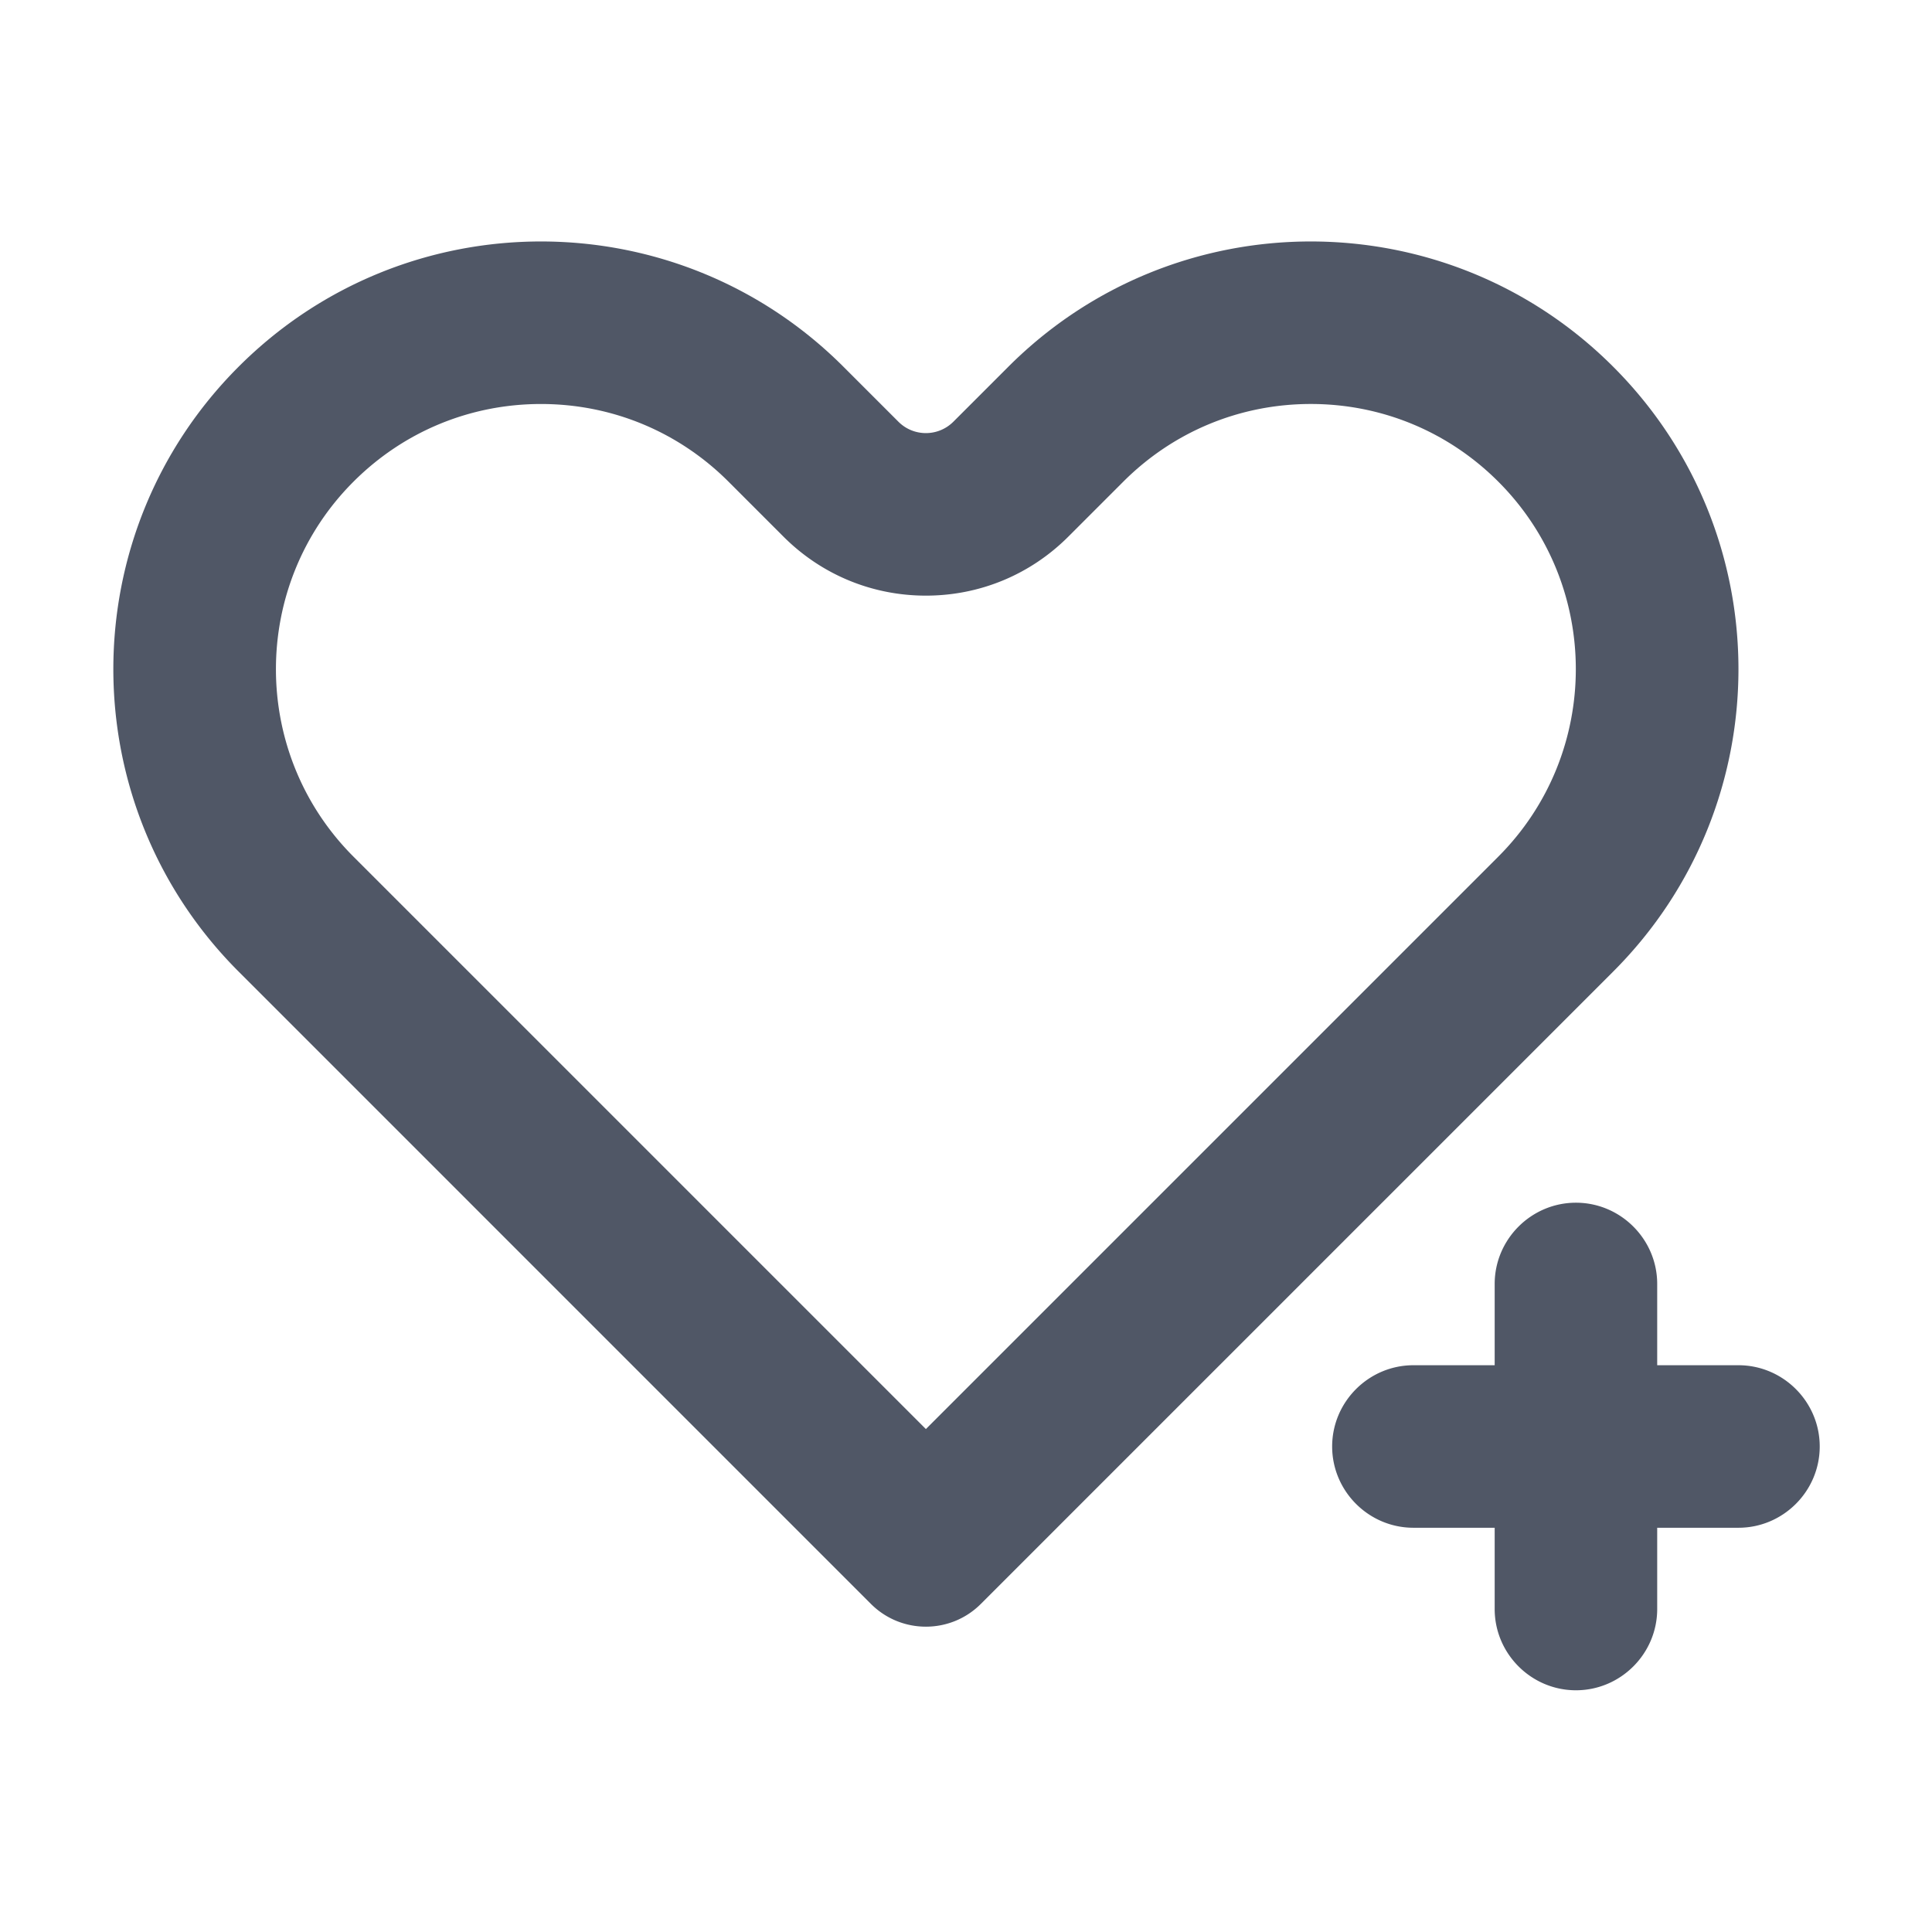 <?xml version="1.0" standalone="no"?><!DOCTYPE svg PUBLIC "-//W3C//DTD SVG 1.1//EN" "http://www.w3.org/Graphics/SVG/1.1/DTD/svg11.dtd"><svg class="icon" width="64px" height="64.00px" viewBox="0 0 1024 1024" version="1.1" xmlns="http://www.w3.org/2000/svg"><path fill="#505766" d="M855.03 194.38c-44.26-44.27-102.28-66.4-160.29-66.4-58.01 0-116.03 22.13-160.29 66.39l-29.14 29.14a20.56 20.56 0 0 1-14.57 6.04c-5.27 0-10.55-2.01-14.57-6.04l-29.14-29.14c-44.26-44.26-102.28-66.39-160.29-66.39-58.01 0-116.03 22.13-160.28 66.39-88.52 88.52-88.52 232.05 0 320.58L461.6 850.1c8.05 8.05 18.59 12.07 29.14 12.07s21.1-4.02 29.14-12.07l335.15-335.15c88.52-88.52 88.52-232.05 0-320.57z m-60.91 259.67L490.74 757.43 187.35 454.05c-54.8-54.8-54.8-143.96 0.01-198.76 26.54-26.54 61.83-41.16 99.38-41.16 37.54 0 72.84 14.62 99.38 41.16l29.16 29.16c20.16 20.15 46.96 31.25 75.47 31.25s55.31-11.1 75.49-31.27l29.14-29.14c26.55-26.55 61.84-41.17 99.38-41.17 37.54 0 72.83 14.62 99.38 41.17 54.78 54.79 54.78 143.96-0.02 198.76zM921.42 723.6h-43.07v-43.07c0-23.69-19.38-43.07-43.07-43.07s-43.07 19.38-43.07 43.07v43.07h-43.07c-23.69 0-43.07 19.38-43.07 43.07s19.38 43.07 43.07 43.07h43.07v43.07c0 23.69 19.38 43.07 43.07 43.07s43.07-19.38 43.07-43.07v-43.07h43.07c23.69 0 43.07-19.38 43.07-43.07s-19.38-43.07-43.07-43.07z"  /></svg>